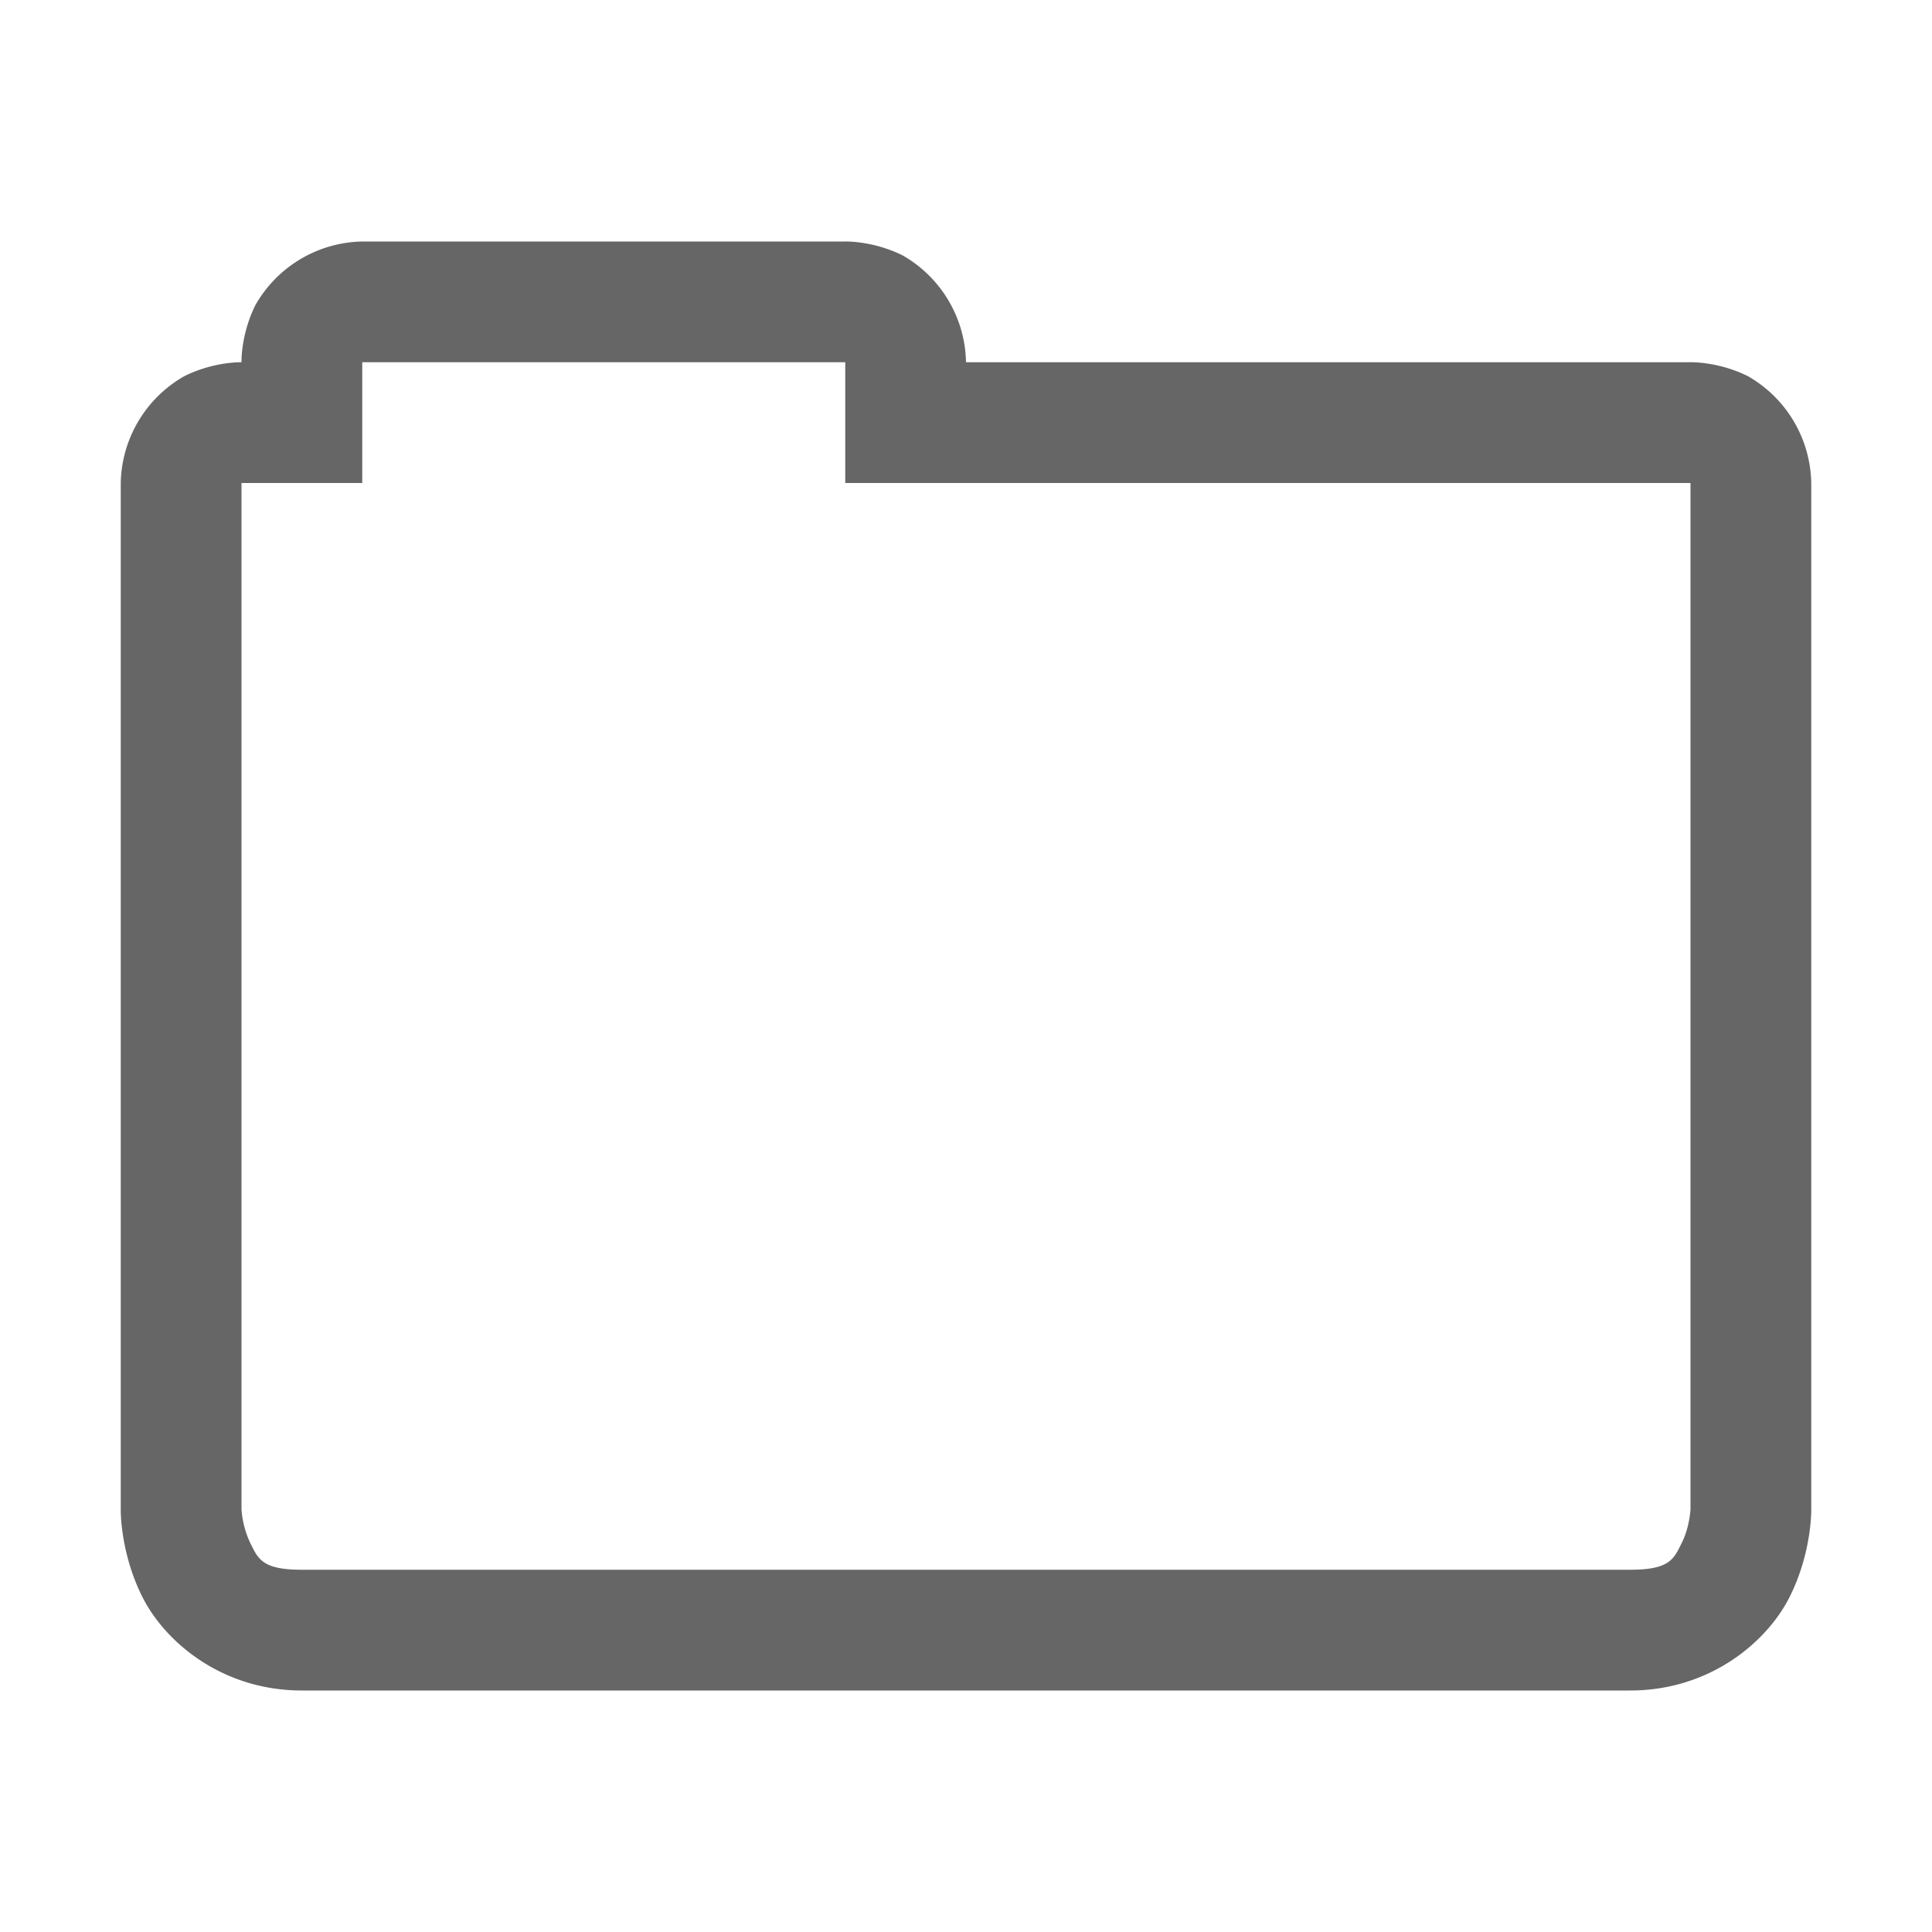 <svg xmlns="http://www.w3.org/2000/svg" width="16" height="16"><g><path fill="#666" fill-rule="evenodd" d="M616-109a1.04 1.04 0 0 0-.885.527c-.122.245-.115.473-.115.473s-.228-.007-.473.115A1.04 1.04 0 0 0 614-107v8.5s-.007.353.178.723c.184.369.655.777 1.322.777h11c.667 0 1.138-.408 1.322-.777.185-.37.178-.723.178-.723v-8.5a1.04 1.04 0 0 0-.525-.885c-.245-.122-.475-.115-.475-.115h-6a1.04 1.04 0 0 0-.525-.885c-.245-.122-.475-.115-.475-.115zm0 1h4v1h7v8.5s-.007.147-.072.277c-.066.131-.095.223-.428.223h-11c-.333 0-.362-.092-.428-.223A.785.785 0 0 1 615-98.5v-8.5h1z" color="#000" font-family="sans-serif" font-weight="400" overflow="visible" transform="translate(-613 111)" white-space="normal" style="line-height:normal;font-variant-ligatures:normal;font-variant-position:normal;font-variant-caps:normal;font-variant-numeric:normal;font-variant-alternates:normal;font-feature-settings:normal;text-indent:0;text-align:start;text-decoration-line:none;text-decoration-style:solid;text-decoration-color:#000;text-transform:none;text-orientation:mixed;shape-padding:0;isolation:auto;mix-blend-mode:normal"/></g></svg>